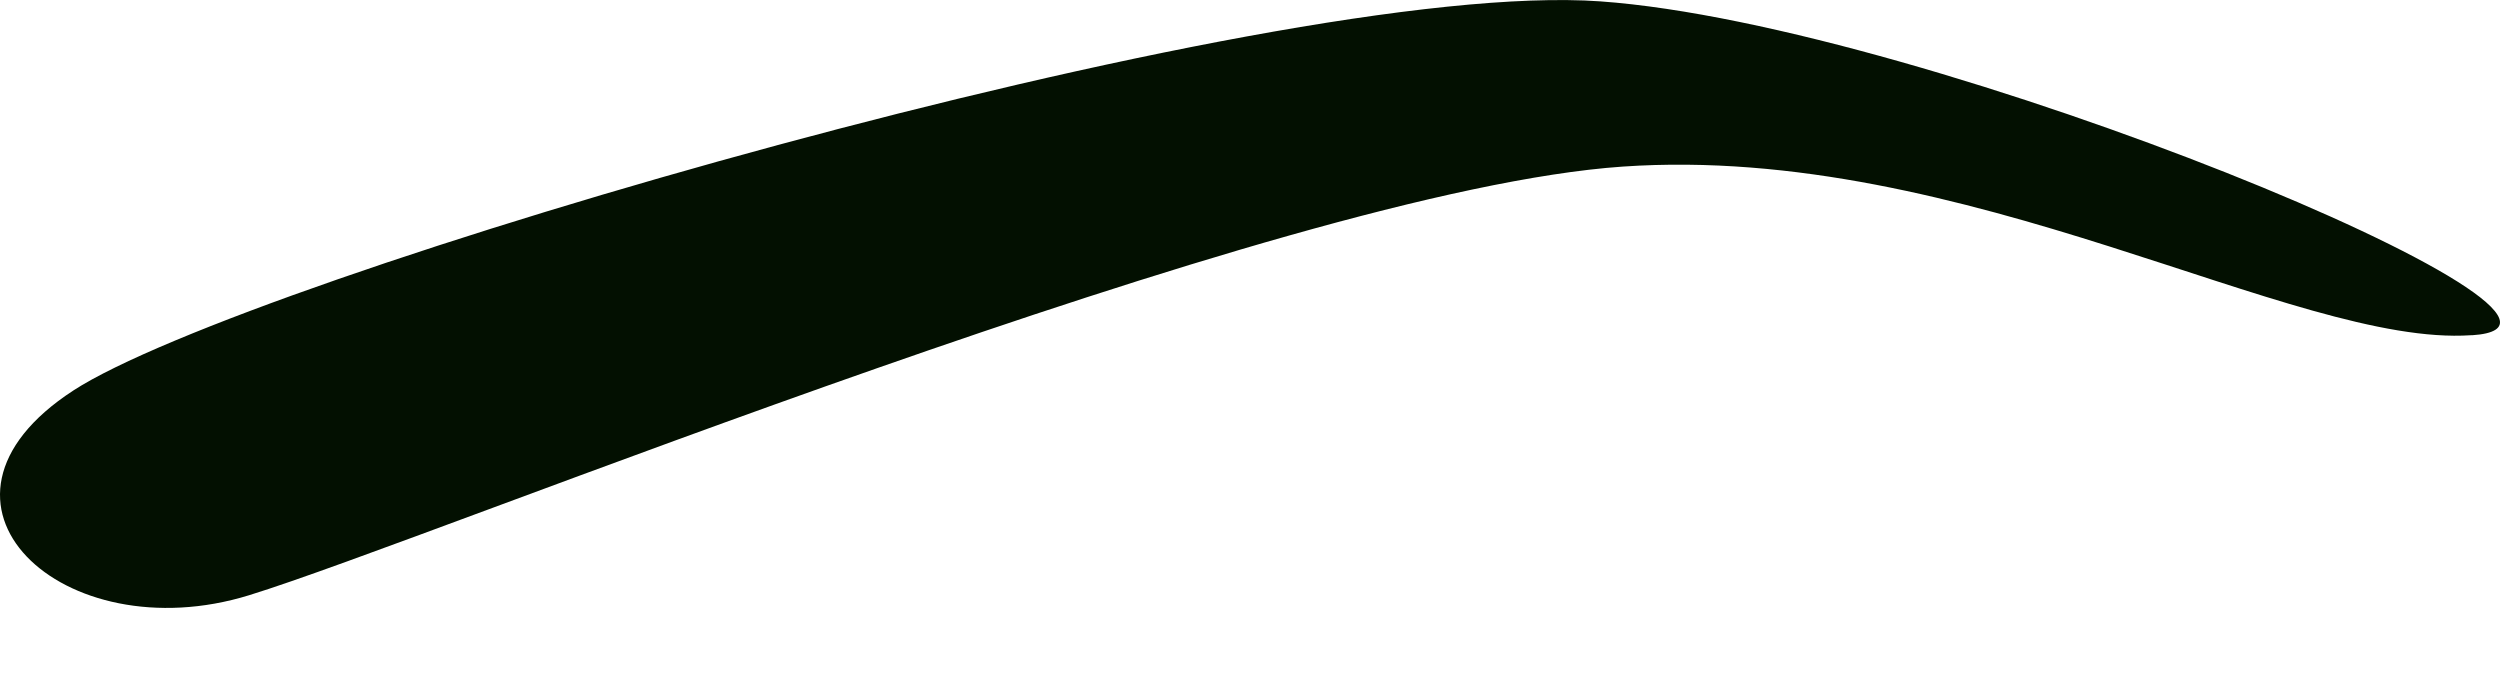 <svg width="11" height="3" viewBox="0 0 11 3" fill="none" xmlns="http://www.w3.org/2000/svg">
<path d="M10.878 1.475C11.659 1.424 8.491 0.109 7.041 0.006C5.59 -0.098 1.082 1.225 0.323 1.718C-0.437 2.212 0.277 2.872 1.096 2.619C1.916 2.366 5.629 0.837 7.14 0.733C8.651 0.629 10.096 1.527 10.872 1.475L10.878 1.475Z" fill="#031001"/>
</svg>
